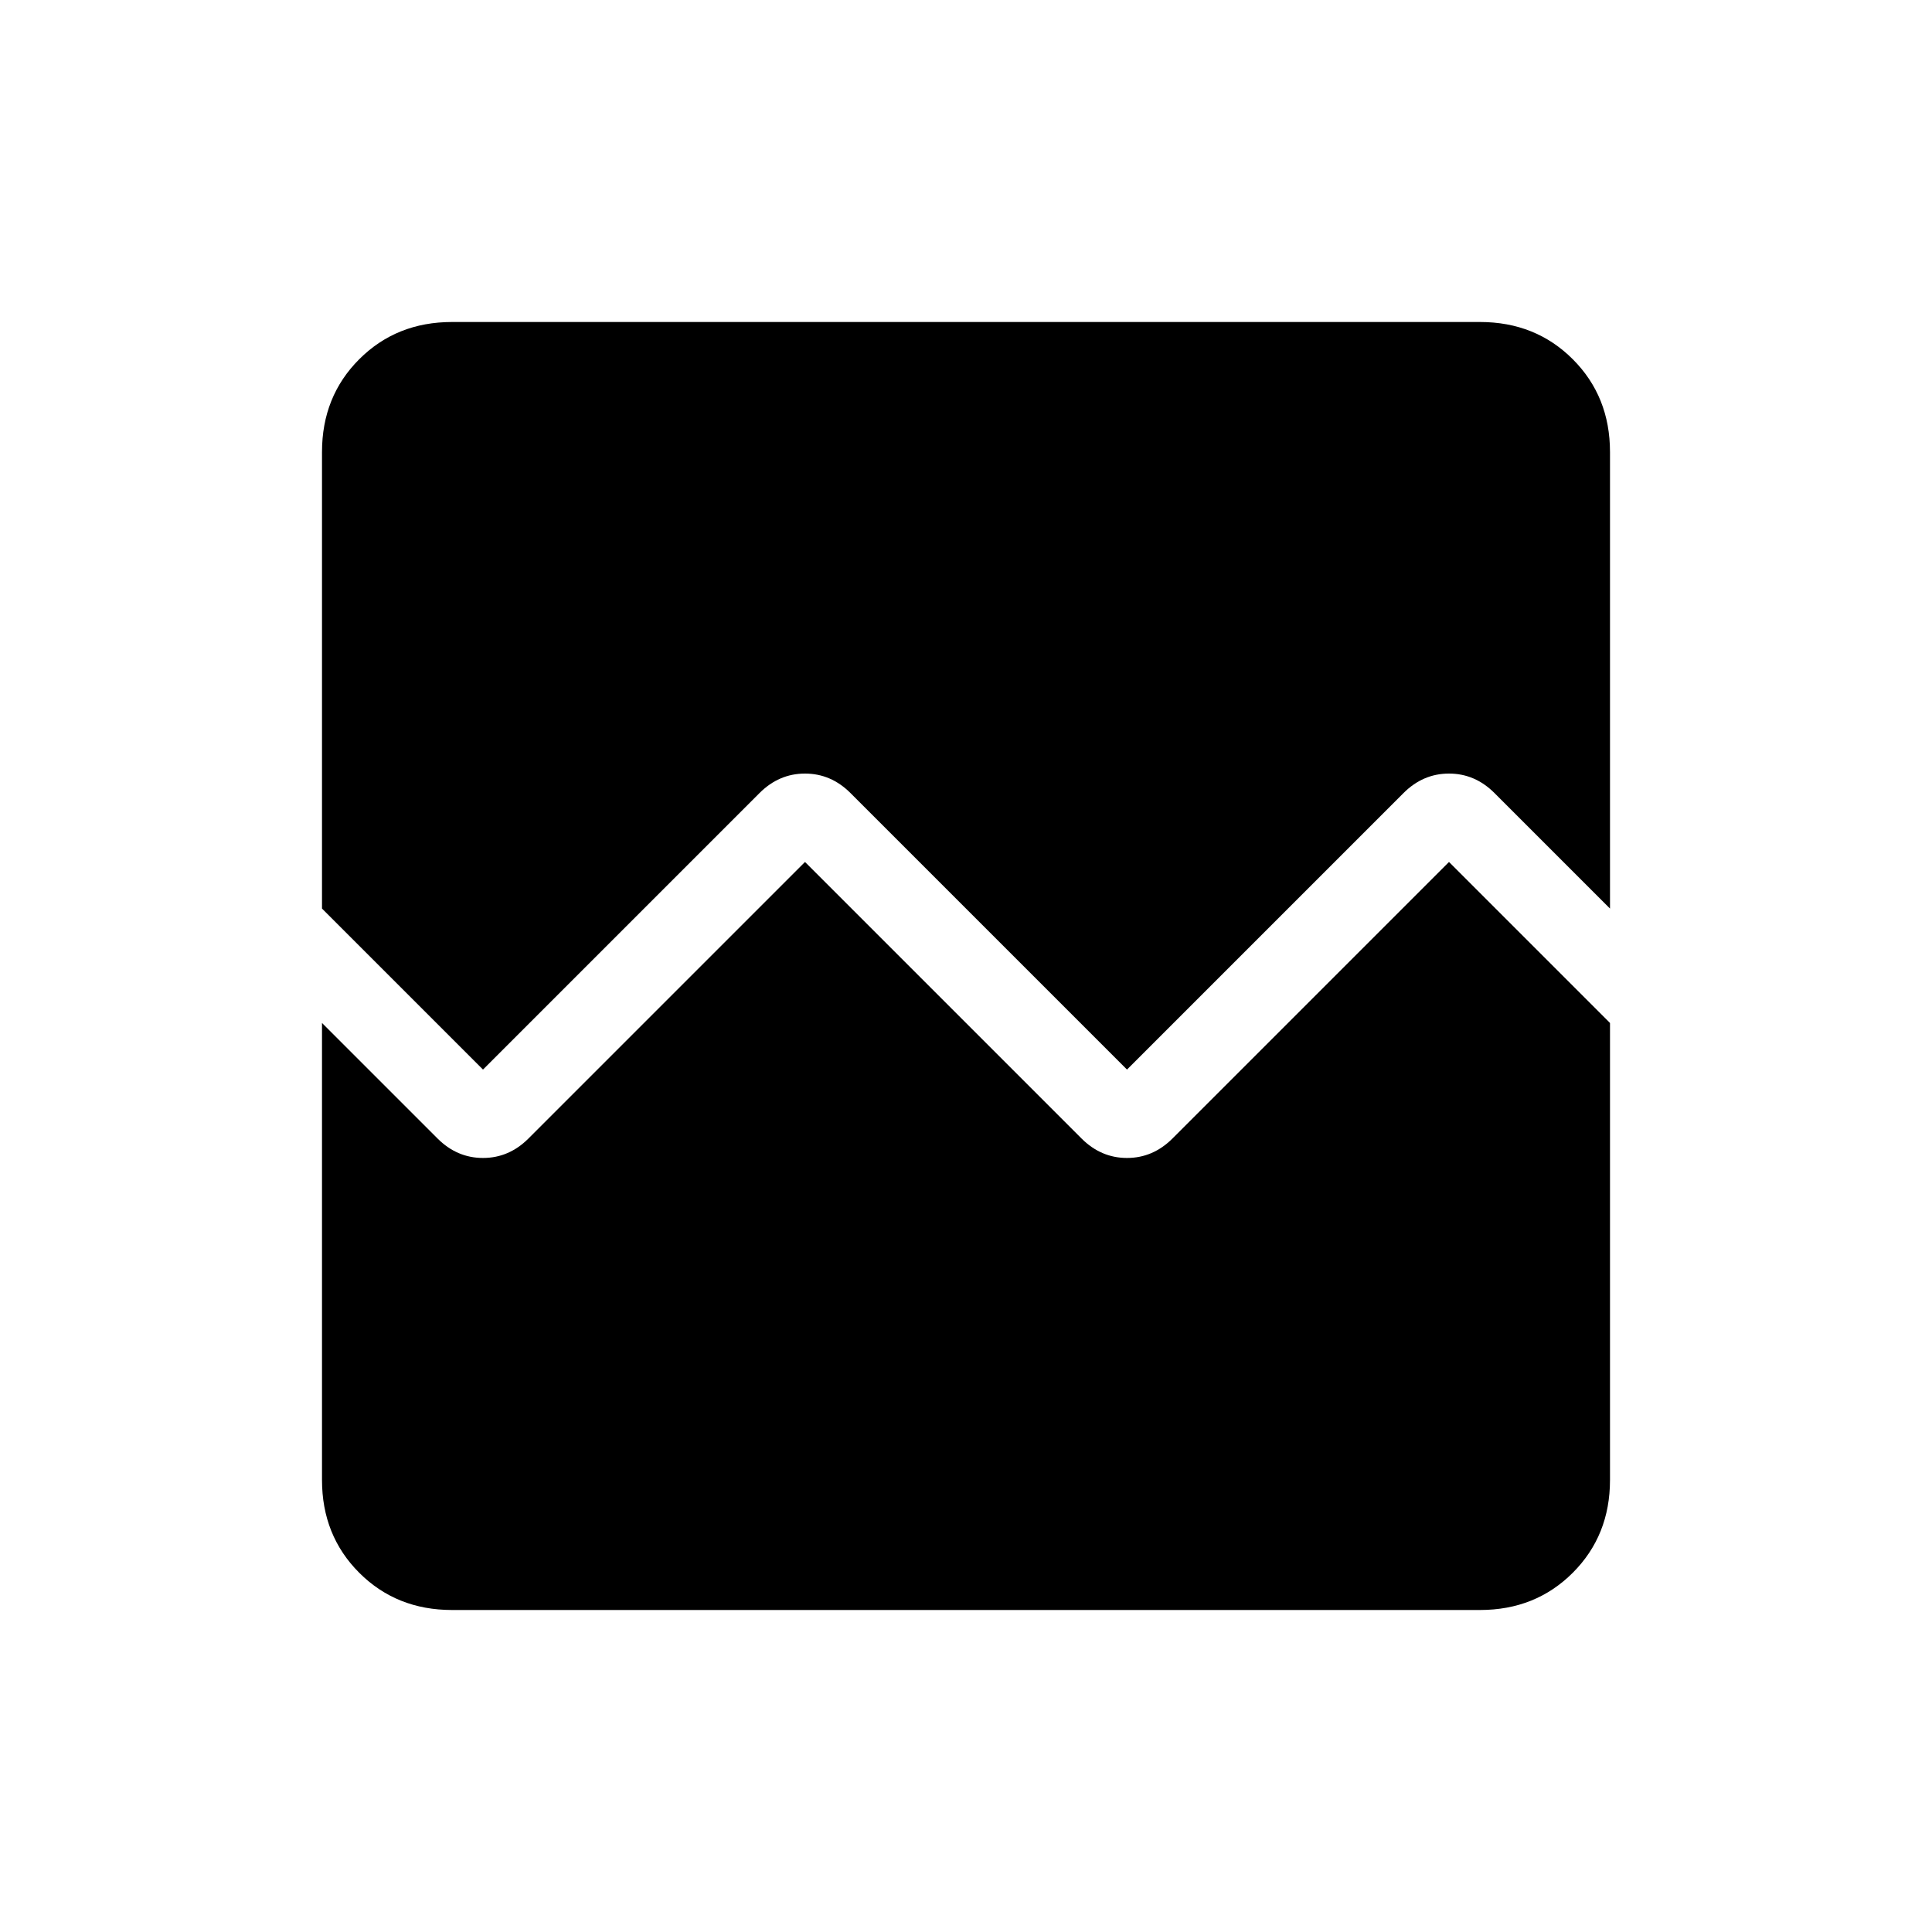 <svg xmlns="http://www.w3.org/2000/svg" height="24" viewBox="0 -960 960 960" width="24"><path d="M224.615-160Q197-160 178.5-178.5 160-197 160-224.615v-227.077l57.385 57.384q9.692 9.693 22.615 9.693 12.923 0 22.615-9.693L400-531.692l137.385 137.384q9.692 9.693 22.615 9.693 12.923 0 22.615-9.693L720-531.692l80 80v227.077Q800-197 781.5-178.5 763-160 735.385-160h-510.77Zm0-640h510.77Q763-800 781.5-781.5 800-763 800-735.385v226.847l-57.385-57.385q-9.692-9.693-22.615-9.693-12.923 0-22.615 9.693L560-428.539 422.615-565.923q-9.692-9.693-22.615-9.693-12.923 0-22.615 9.693L240-428.539l-80-80v-226.846Q160-763 178.5-781.5 197-800 224.615-800Z"/></svg>